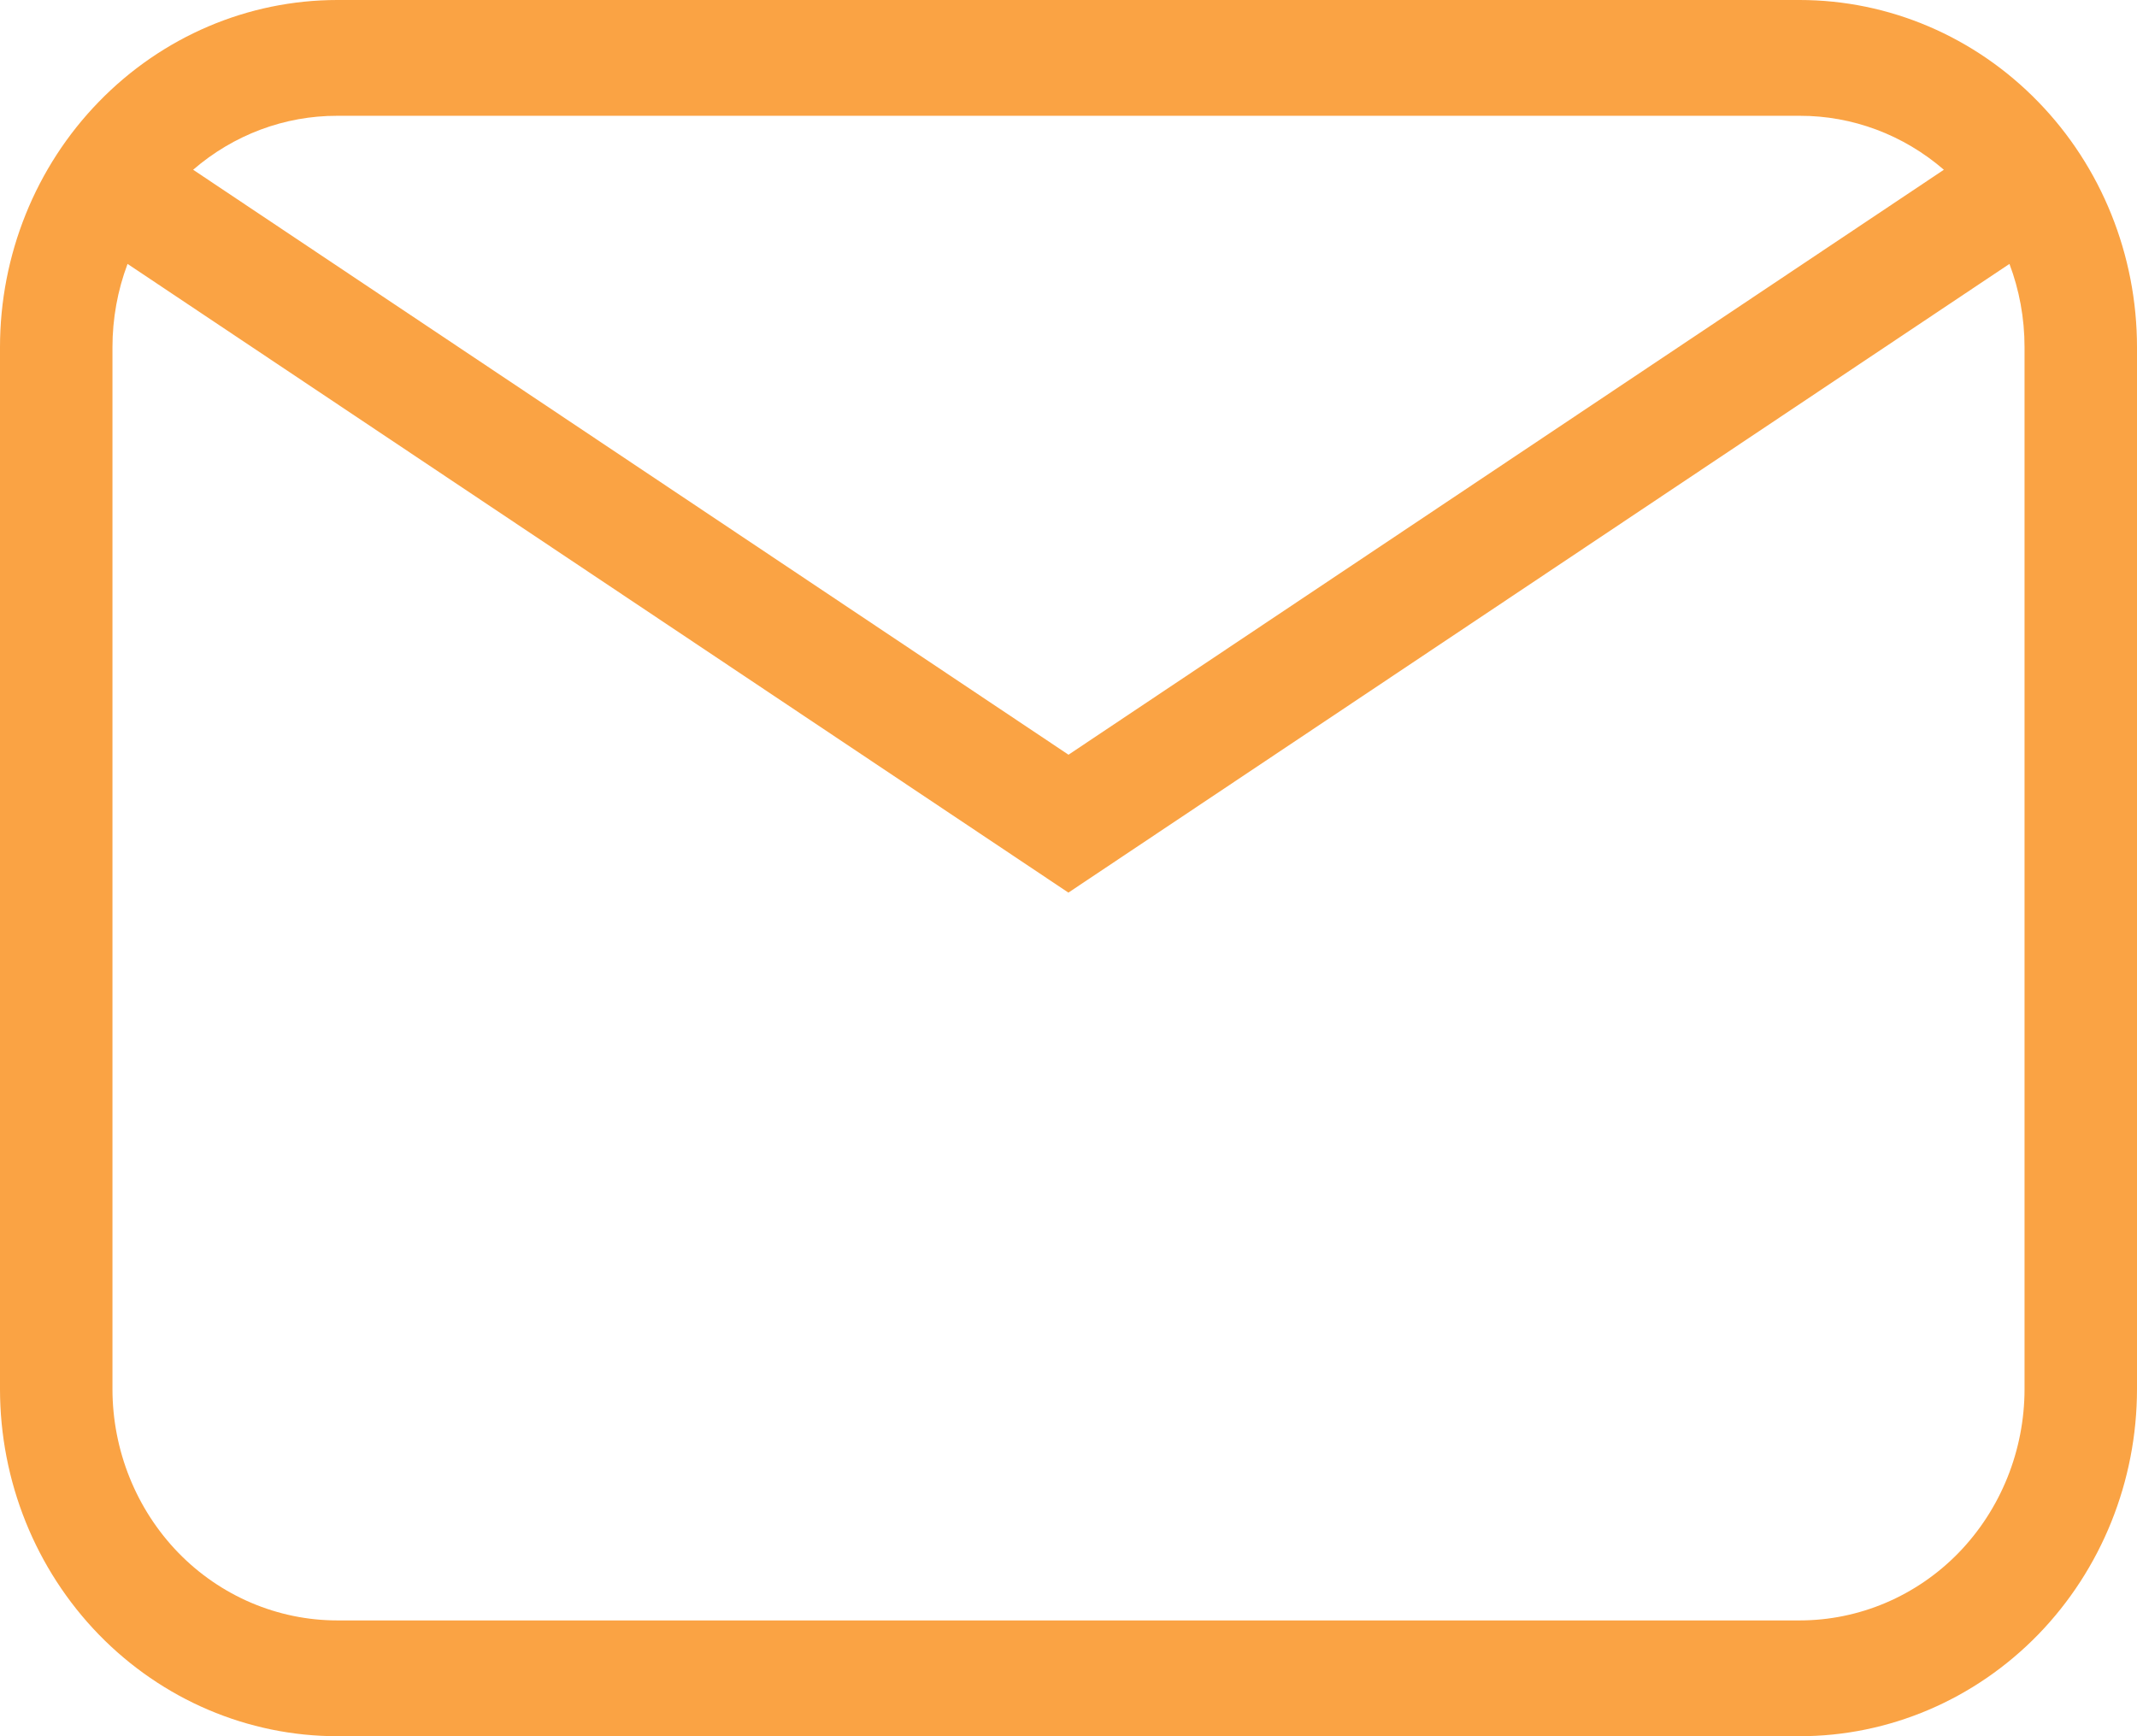 <svg width="16" height="13" viewBox="0 0 16 13" fill="none" xmlns="http://www.w3.org/2000/svg">
<path d="M2.526 0H13.474C14.144 0 14.786 0.274 15.26 0.762C15.734 1.249 16 1.91 16 2.6V10.4C16 11.09 15.734 11.751 15.26 12.239C14.786 12.726 14.144 13 13.474 13H2.526C1.856 13 1.214 12.726 0.74 12.239C0.266 11.751 0 11.09 0 10.4V2.6C0 1.91 0.266 1.249 0.74 0.762C1.214 0.274 1.856 0 2.526 0ZM2.526 0.867C2.131 0.866 1.749 1.009 1.446 1.271L8 5.651L14.554 1.271C14.251 1.009 13.869 0.866 13.474 0.867H2.526ZM8 6.684L0.955 1.976C0.88 2.175 0.842 2.387 0.842 2.6V10.4C0.842 10.86 1.02 11.301 1.335 11.626C1.651 11.951 2.08 12.133 2.526 12.133H13.474C13.92 12.133 14.349 11.951 14.665 11.626C14.98 11.301 15.158 10.86 15.158 10.4V2.6C15.158 2.38 15.118 2.169 15.045 1.976L8 6.683V6.684Z" fill="#FAA344"/>
</svg>
